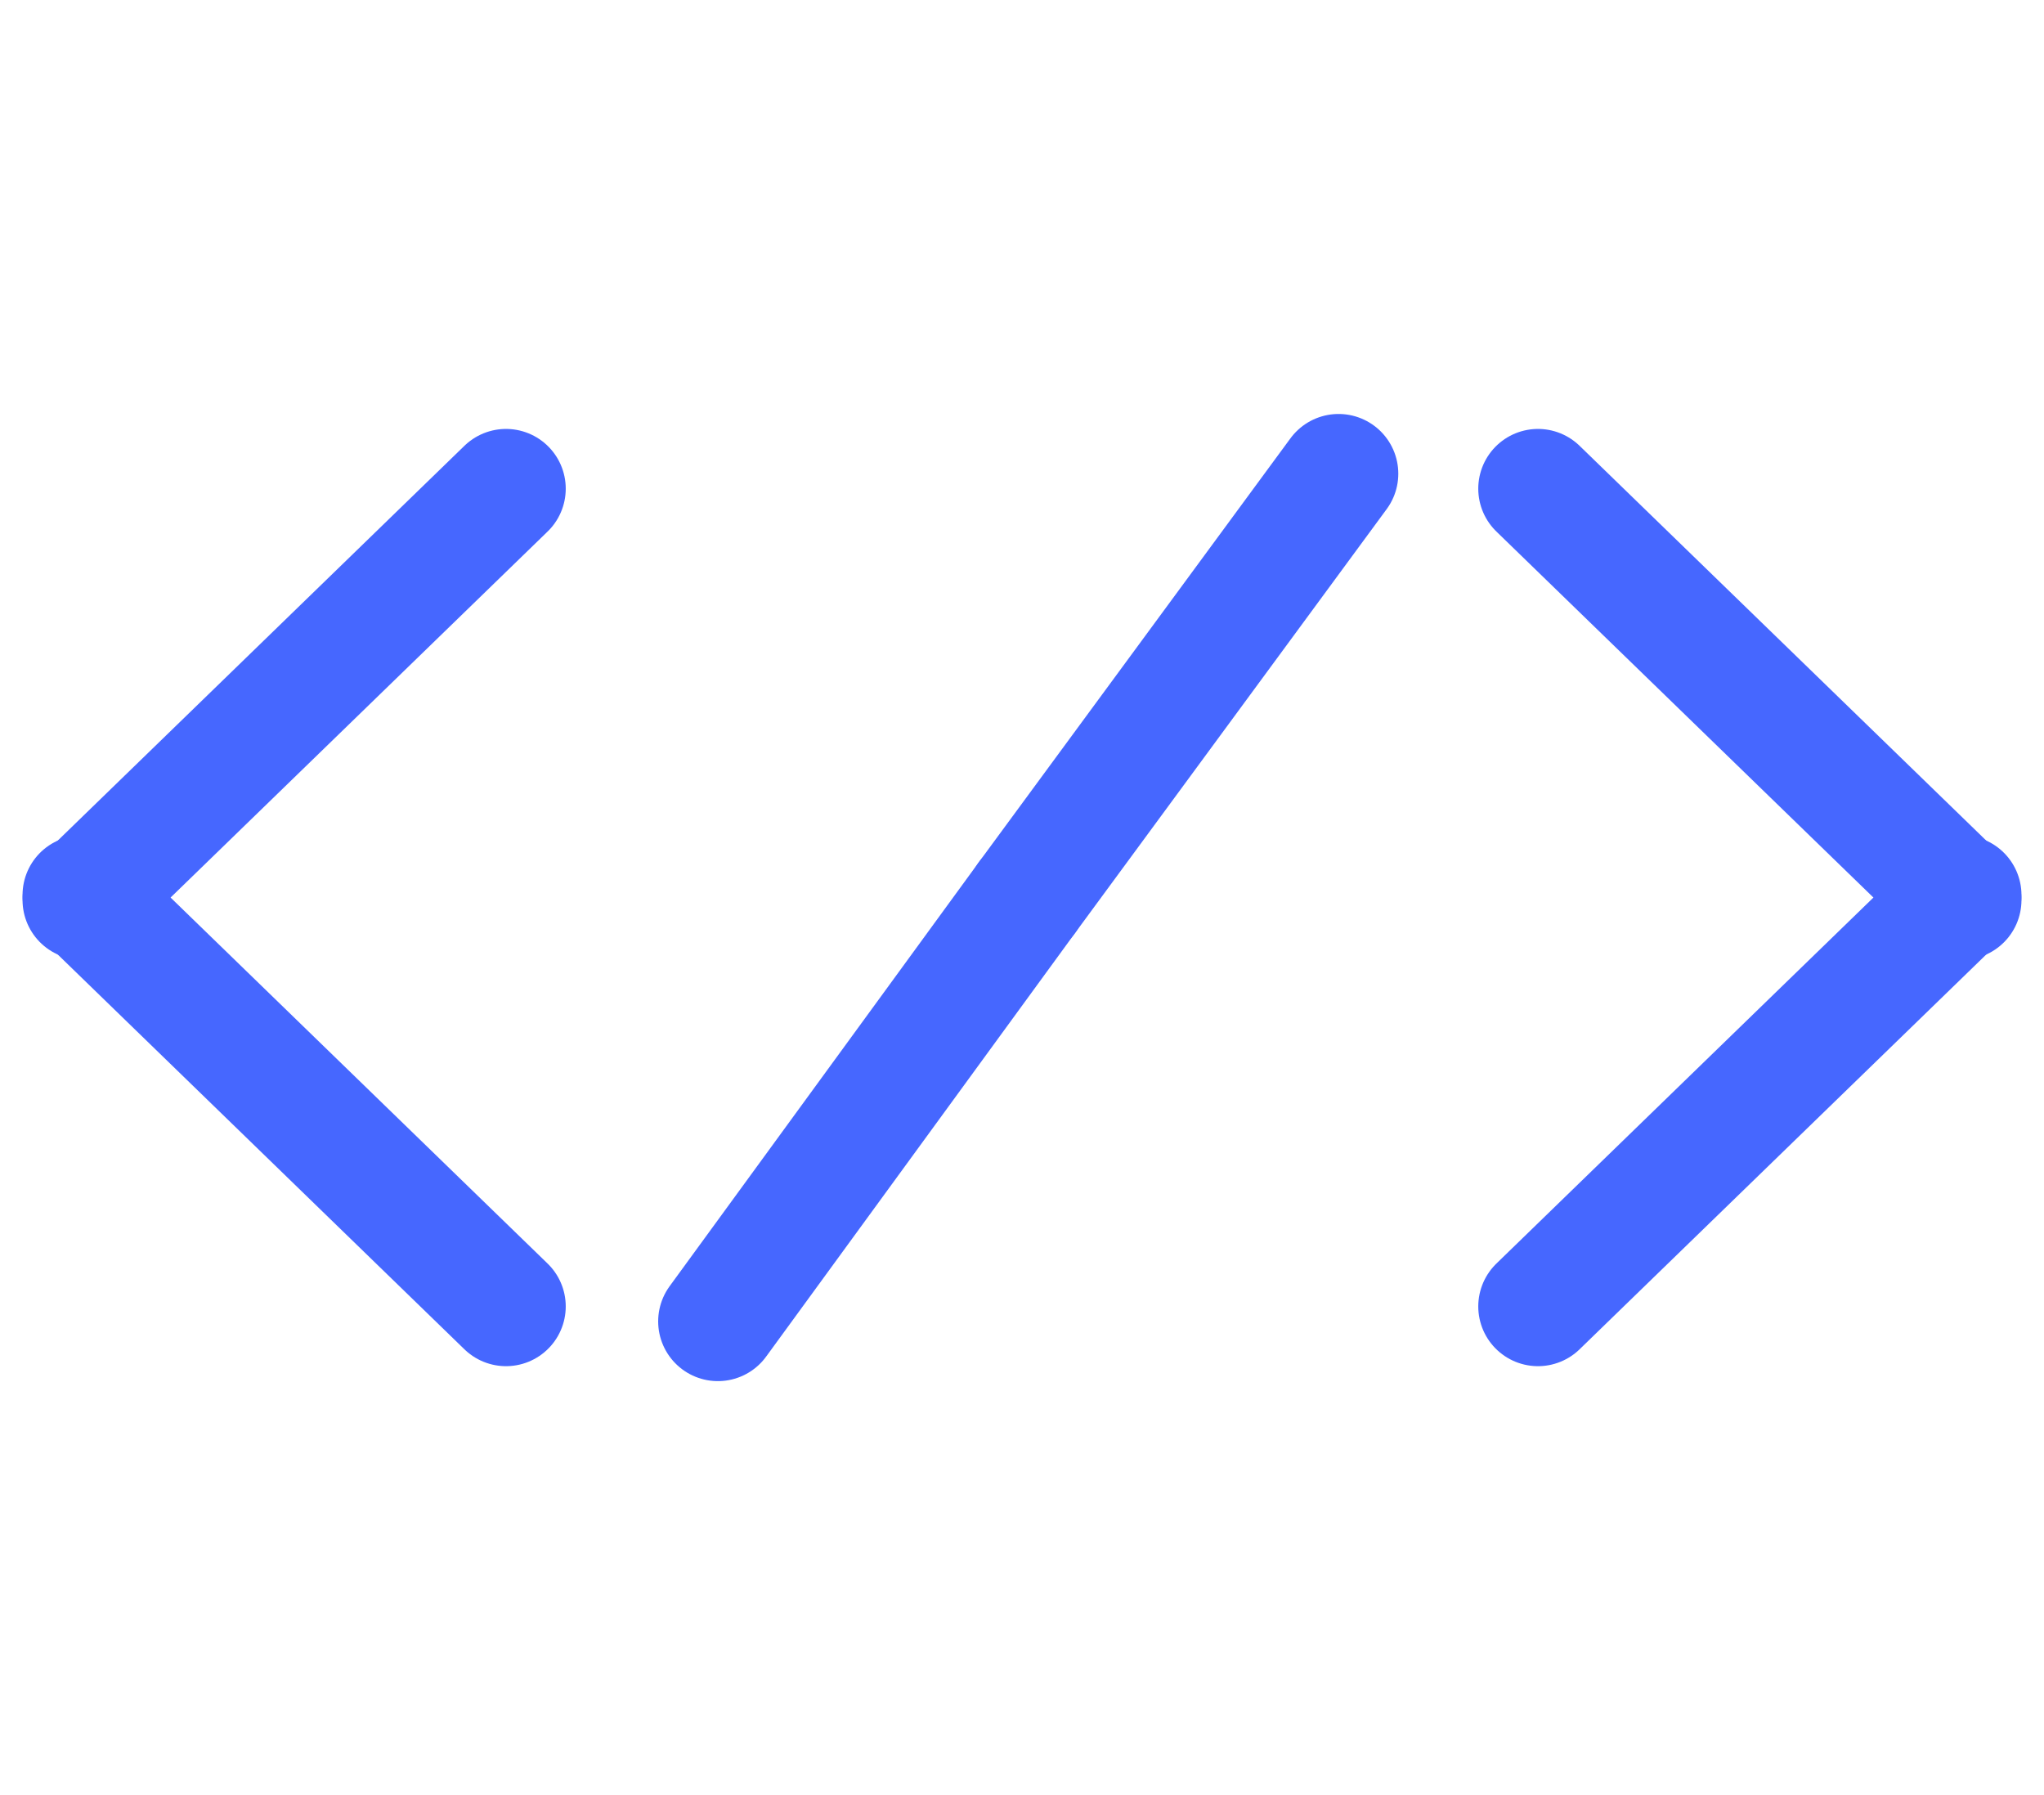 <svg version="1.1"  xmlns="http://www.w3.org/2000/svg" xmlns:xlink="http://www.w3.org/1999/xlink" x="0px" y="0px"
	 viewBox="0 0 82 72" style="enable-background:new 0 0 82 72;" xml:space="preserve">
<style type="text/css">
	.st0{fill:none;stroke:#4667FF;stroke-width:4.792;stroke-linecap:round;stroke-miterlimit:10;}
</style>

	<g>
		<line class="st0" x1="28.8" y1="53" x2="41.2" y2="36"/>
		<line class="st0" x1="41.2" y1="36" x2="53.7" y2="19"/>
		<line class="st0" x1="78.7" y1="36.1" x2="61.7" y2="19.6"/>
		<line class="st0" x1="78.7" y1="35.9" x2="61.7" y2="52.4"/>
		<line class="st0" x1="3.3" y1="35.9" x2="20.3" y2="52.4"/>
		<line class="st0" x1="3.3" y1="36.1" x2="20.3" y2="19.6"/>
	</g>
</svg>

